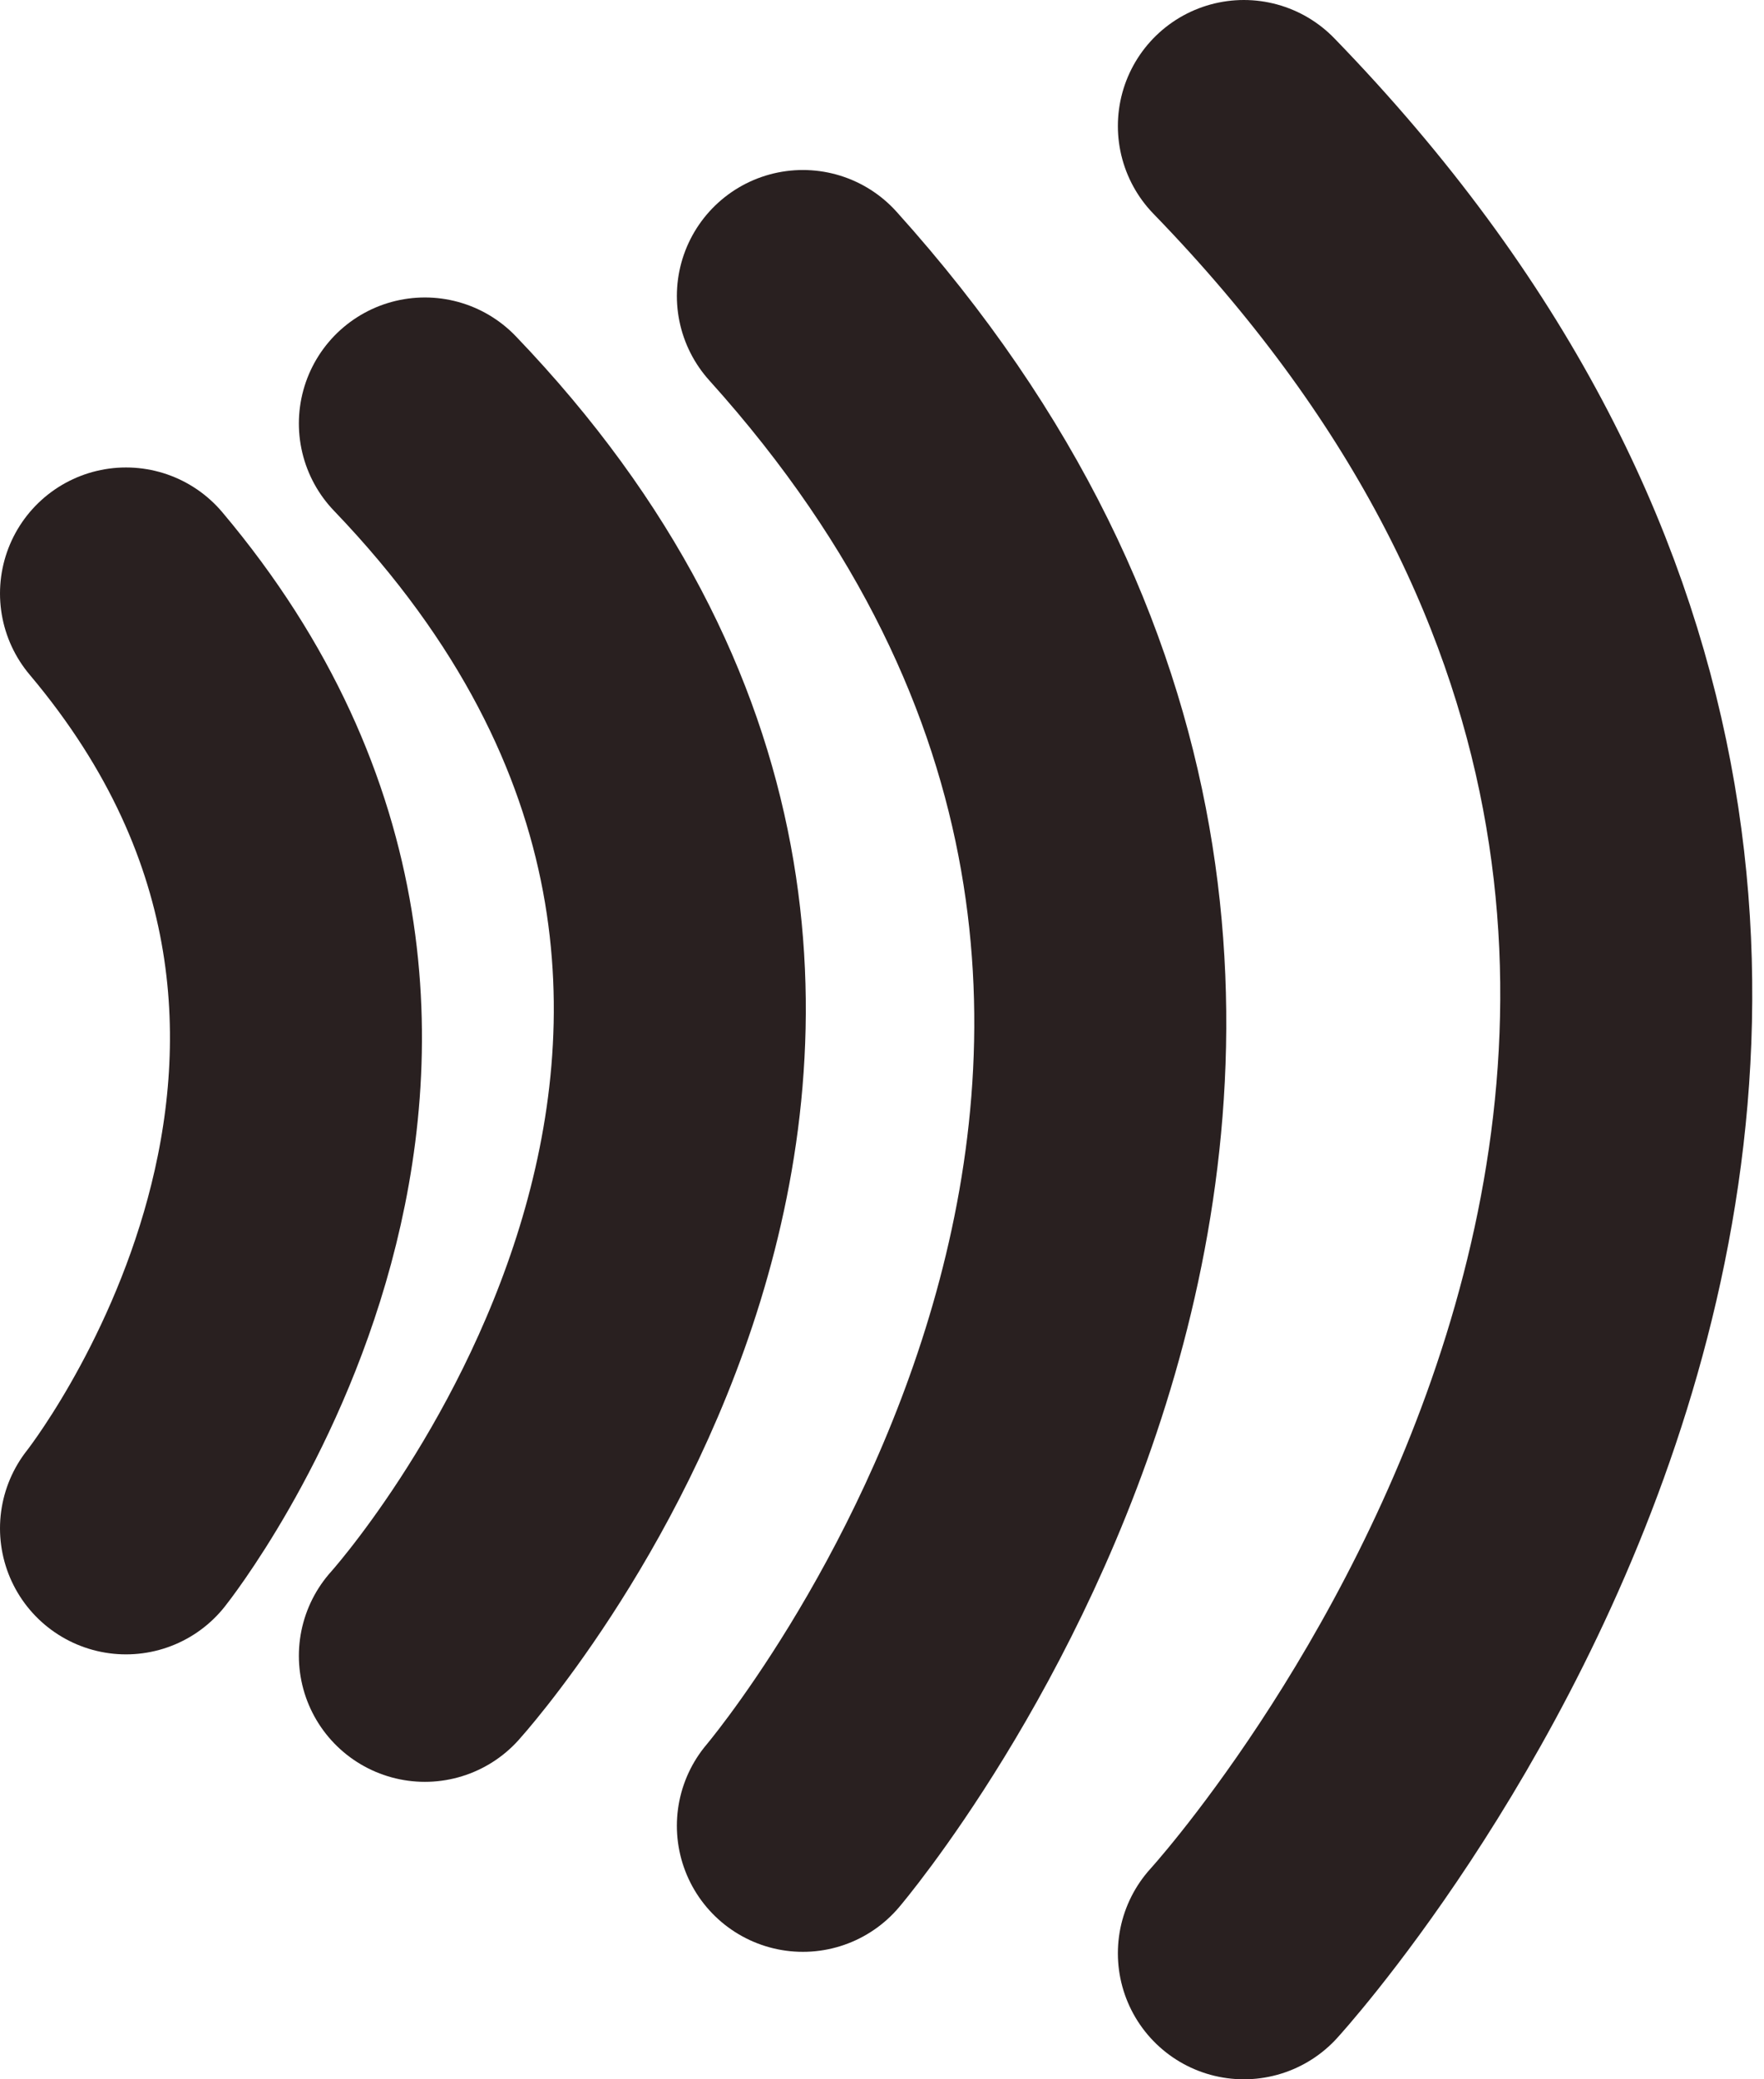 <svg width="28" height="33" viewBox="0 0 28 33" fill="none" xmlns="http://www.w3.org/2000/svg">
<path d="M19.744 2C33.401 16.078 19.744 31 19.744 31" stroke="rgba(41, 32, 32, 1)" stroke-width="4" stroke-linecap="round"/>
<path d="M12.744 4.698C23.366 16.484 12.744 28.977 12.744 28.977" stroke="rgba(41, 32, 32, 1)" stroke-width="4" stroke-linecap="round"/>
<path d="M6.744 6.721C15.849 16.215 6.744 26.279 6.744 26.279" stroke="rgba(41, 32, 32, 1)" stroke-width="4" stroke-linecap="round"/>
<path d="M2 9.419C8.07 16.621 2 24.256 2 24.256" stroke="rgba(41, 32, 32, 1)" stroke-width="4" stroke-linecap="round"/>
</svg>
